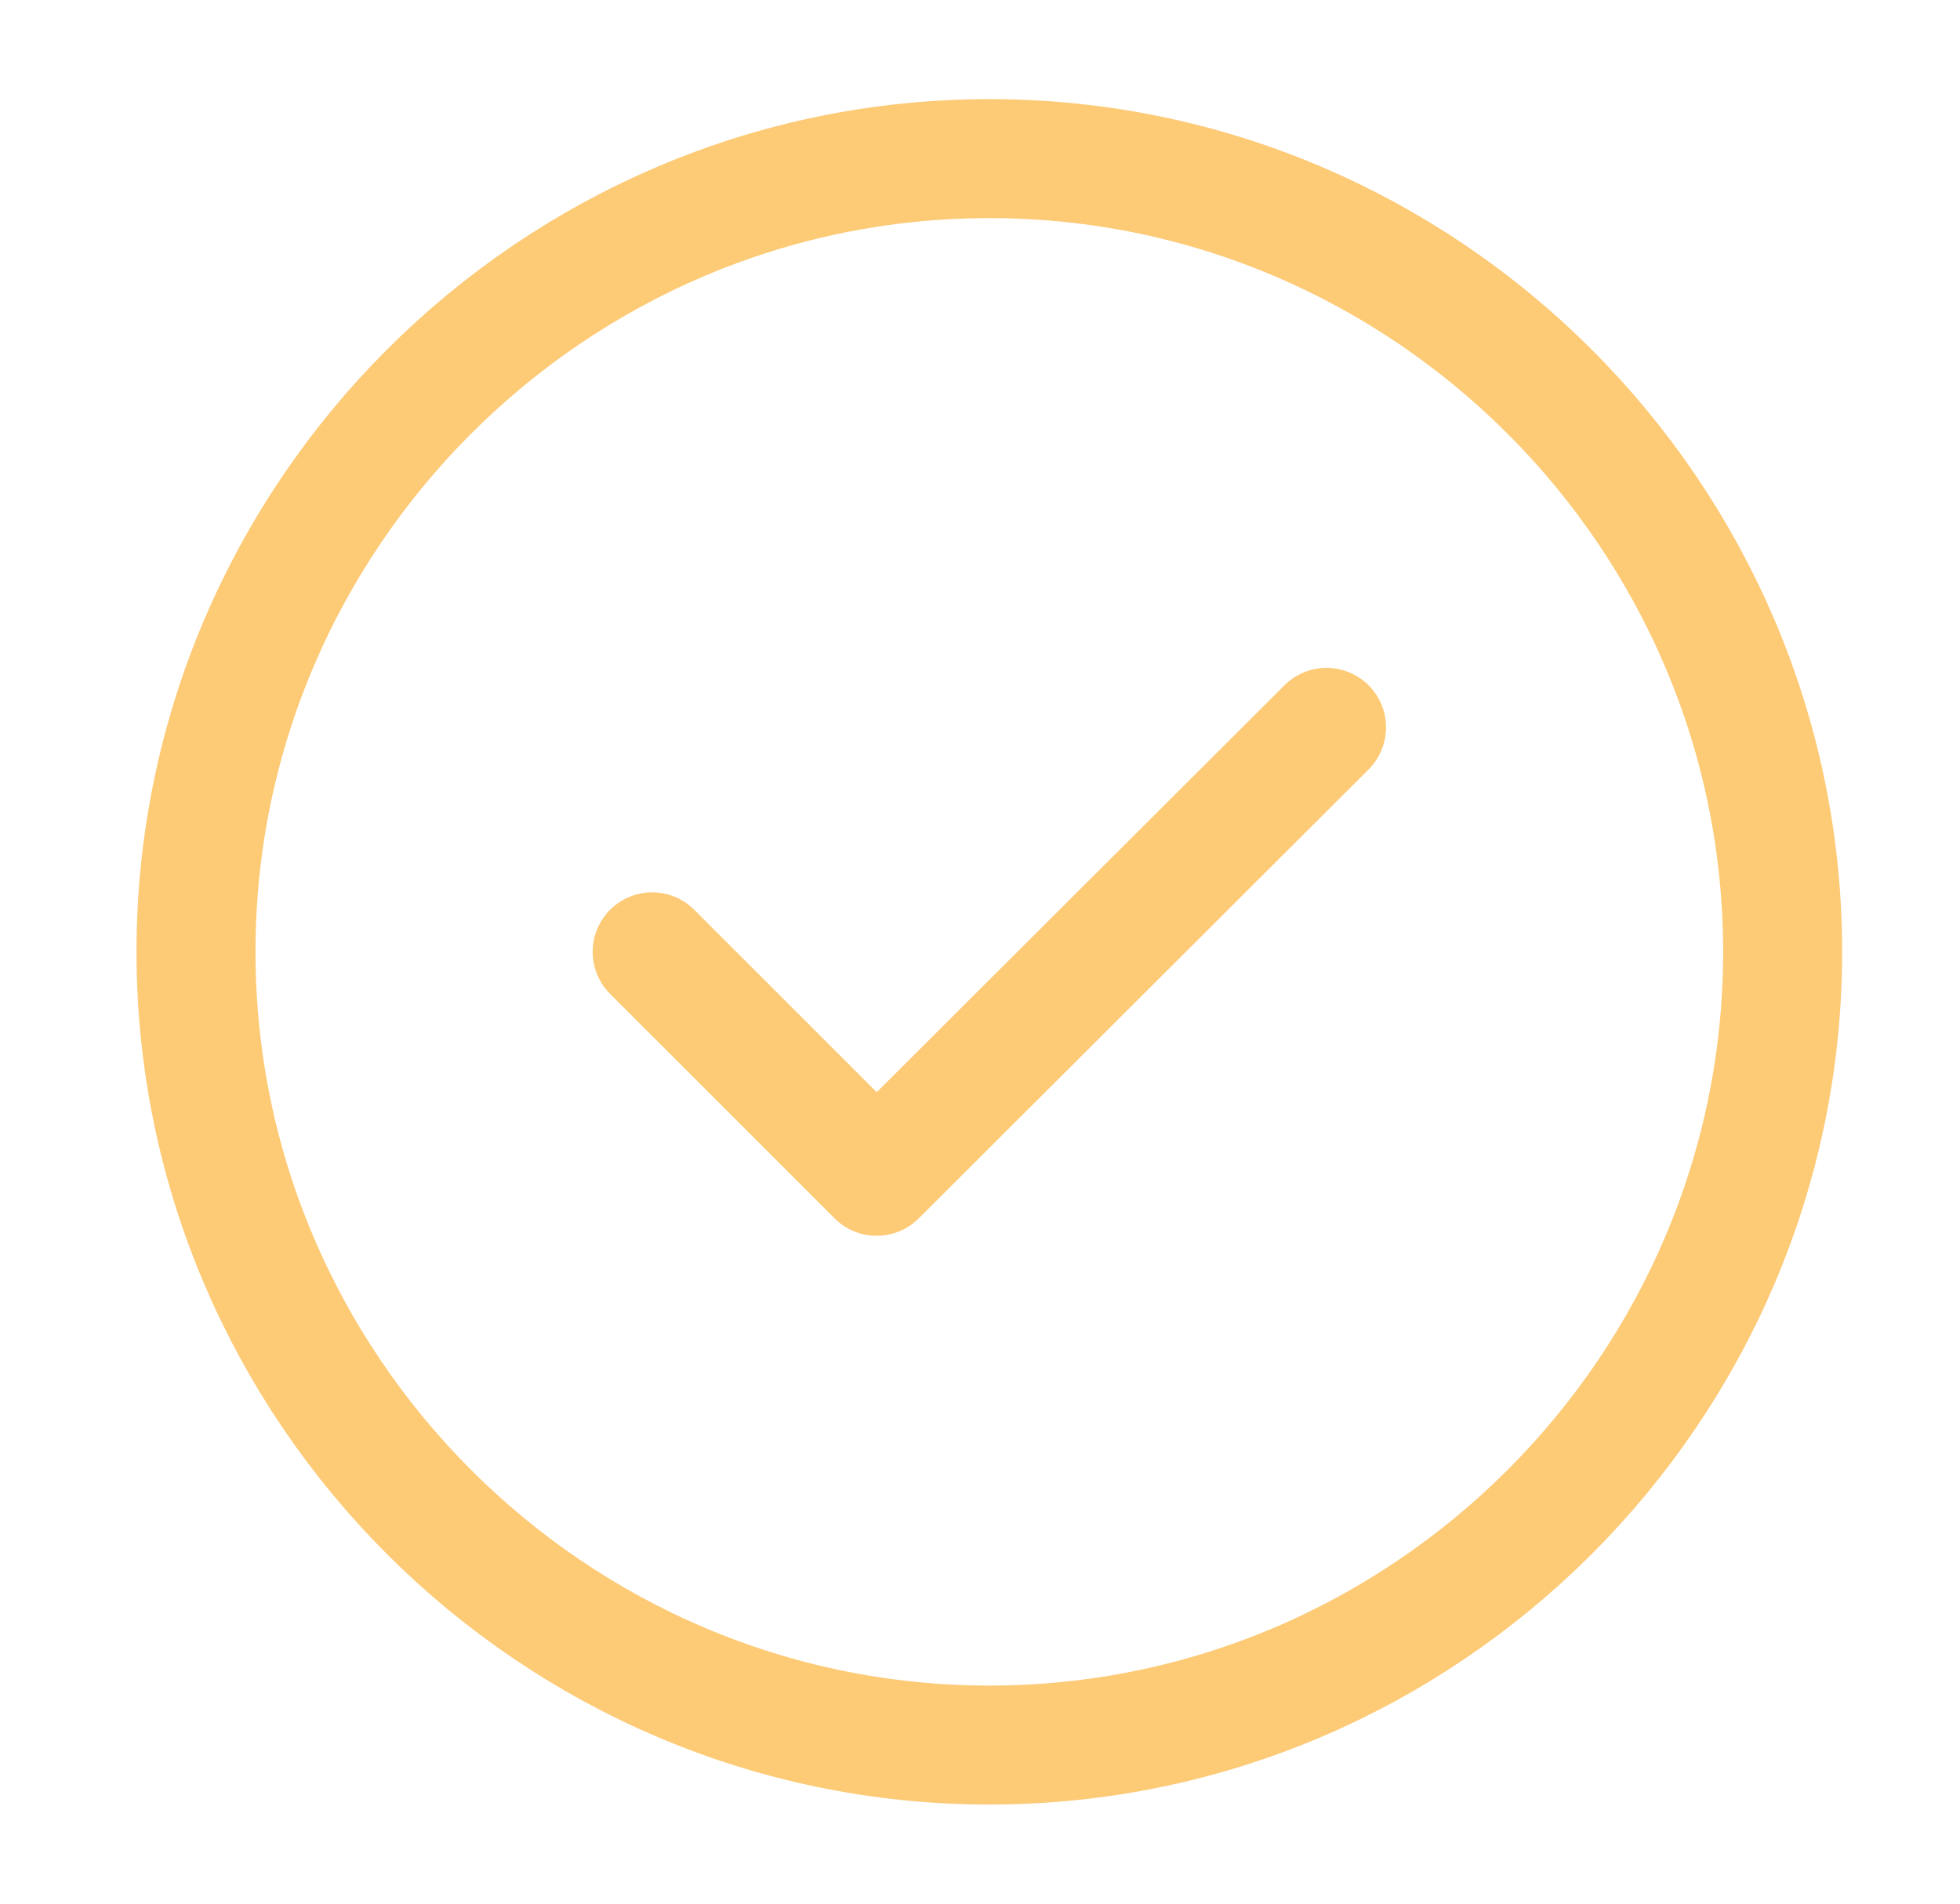 <svg width="35" height="34" viewBox="0 0 35 34" fill="none" xmlns="http://www.w3.org/2000/svg">
<path d="M17.667 31.167C25.458 31.167 31.833 24.792 31.833 17C31.833 9.208 25.458 2.833 17.667 2.833C9.875 2.833 3.5 9.208 3.5 17C3.5 24.792 9.875 31.167 17.667 31.167Z" stroke="#FDCA76" stroke-width="2.125" stroke-linecap="round" stroke-linejoin="round"/>
<path d="M11.646 17L15.655 21.009L23.688 12.991" stroke="#FDCA76" stroke-width="2.125" stroke-linecap="round" stroke-linejoin="round"/>
</svg>
